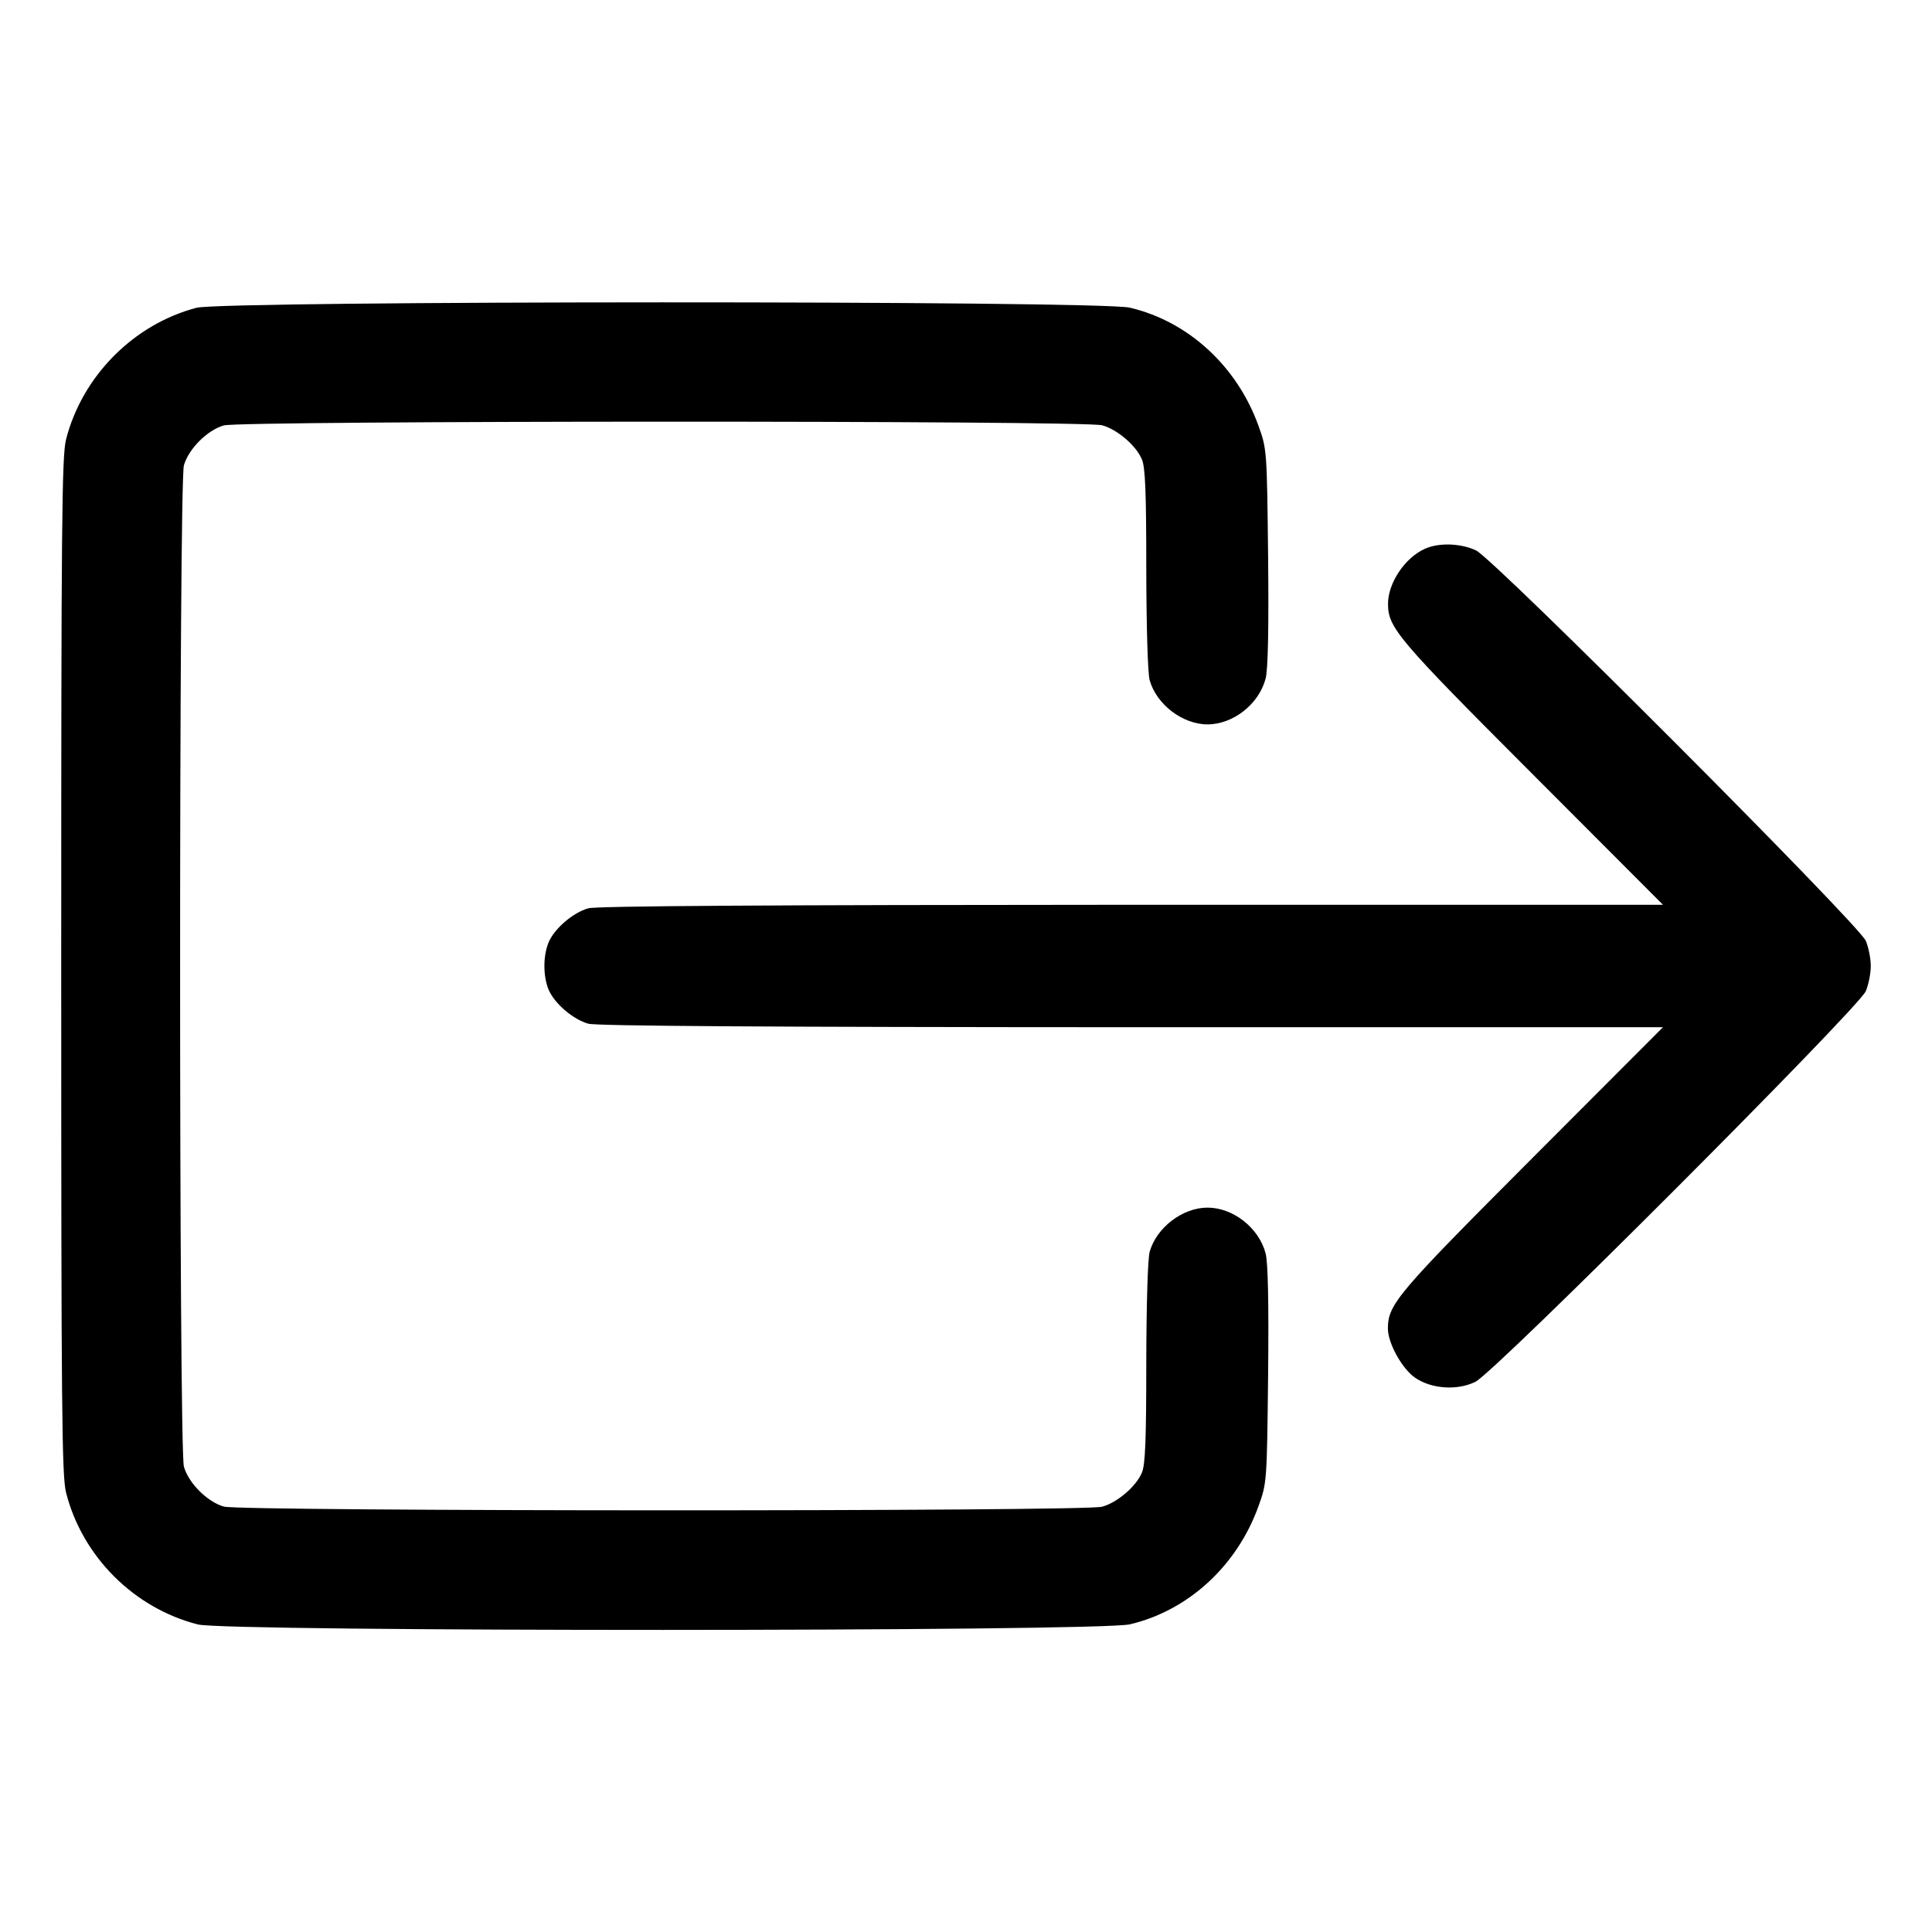 <svg class="bi bi-box-arrow-right" width="1em" height="1em" viewBox="0 0 16 16" fill="currentColor" xmlns="http://www.w3.org/2000/svg"><path d="M1.627 2.549 C 1.106 2.686,0.681 3.115,0.547 3.639 C 0.512 3.778,0.507 4.330,0.507 8.000 C 0.507 11.670,0.512 12.222,0.547 12.361 C 0.682 12.891,1.109 13.318,1.639 13.453 C 1.878 13.514,9.099 13.513,9.357 13.452 C 9.839 13.339,10.243 12.969,10.421 12.477 C 10.492 12.281,10.492 12.277,10.502 11.384 C 10.508 10.785,10.501 10.452,10.481 10.379 C 10.425 10.168,10.212 10.001,10.000 10.001 C 9.793 10.001,9.577 10.167,9.521 10.367 C 9.505 10.426,9.494 10.805,9.493 11.288 C 9.493 11.916,9.485 12.129,9.457 12.195 C 9.410 12.309,9.253 12.444,9.127 12.478 C 8.982 12.519,1.999 12.517,1.854 12.477 C 1.718 12.439,1.561 12.282,1.523 12.146 C 1.481 11.996,1.481 4.004,1.523 3.854 C 1.561 3.718,1.718 3.561,1.854 3.523 C 1.999 3.483,8.982 3.481,9.127 3.522 C 9.253 3.556,9.410 3.691,9.457 3.805 C 9.485 3.871,9.493 4.084,9.493 4.712 C 9.494 5.195,9.505 5.574,9.521 5.633 C 9.577 5.833,9.793 5.999,10.000 5.999 C 10.212 5.999,10.425 5.832,10.481 5.621 C 10.501 5.548,10.508 5.215,10.502 4.616 C 10.492 3.723,10.492 3.719,10.421 3.523 C 10.243 3.031,9.839 2.661,9.357 2.548 C 9.106 2.488,1.852 2.490,1.627 2.549 M11.800 4.545 C 11.635 4.619,11.495 4.828,11.495 5.000 C 11.495 5.198,11.571 5.289,12.688 6.407 L 13.772 7.493 9.373 7.493 C 6.385 7.494,4.941 7.503,4.873 7.522 C 4.747 7.556,4.590 7.691,4.543 7.805 C 4.497 7.916,4.497 8.084,4.543 8.195 C 4.590 8.309,4.747 8.444,4.873 8.478 C 4.941 8.497,6.385 8.506,9.373 8.507 L 13.772 8.507 12.688 9.593 C 11.571 10.712,11.495 10.801,11.494 11.001 C 11.493 11.123,11.612 11.337,11.721 11.411 C 11.857 11.503,12.068 11.517,12.218 11.444 C 12.378 11.367,15.393 8.348,15.452 8.208 C 15.475 8.153,15.493 8.060,15.493 8.000 C 15.493 7.940,15.475 7.847,15.452 7.792 C 15.396 7.657,12.378 4.634,12.225 4.559 C 12.100 4.499,11.916 4.492,11.800 4.545 " stroke="none" fill="black" fill-rule="evenodd"></path></svg>